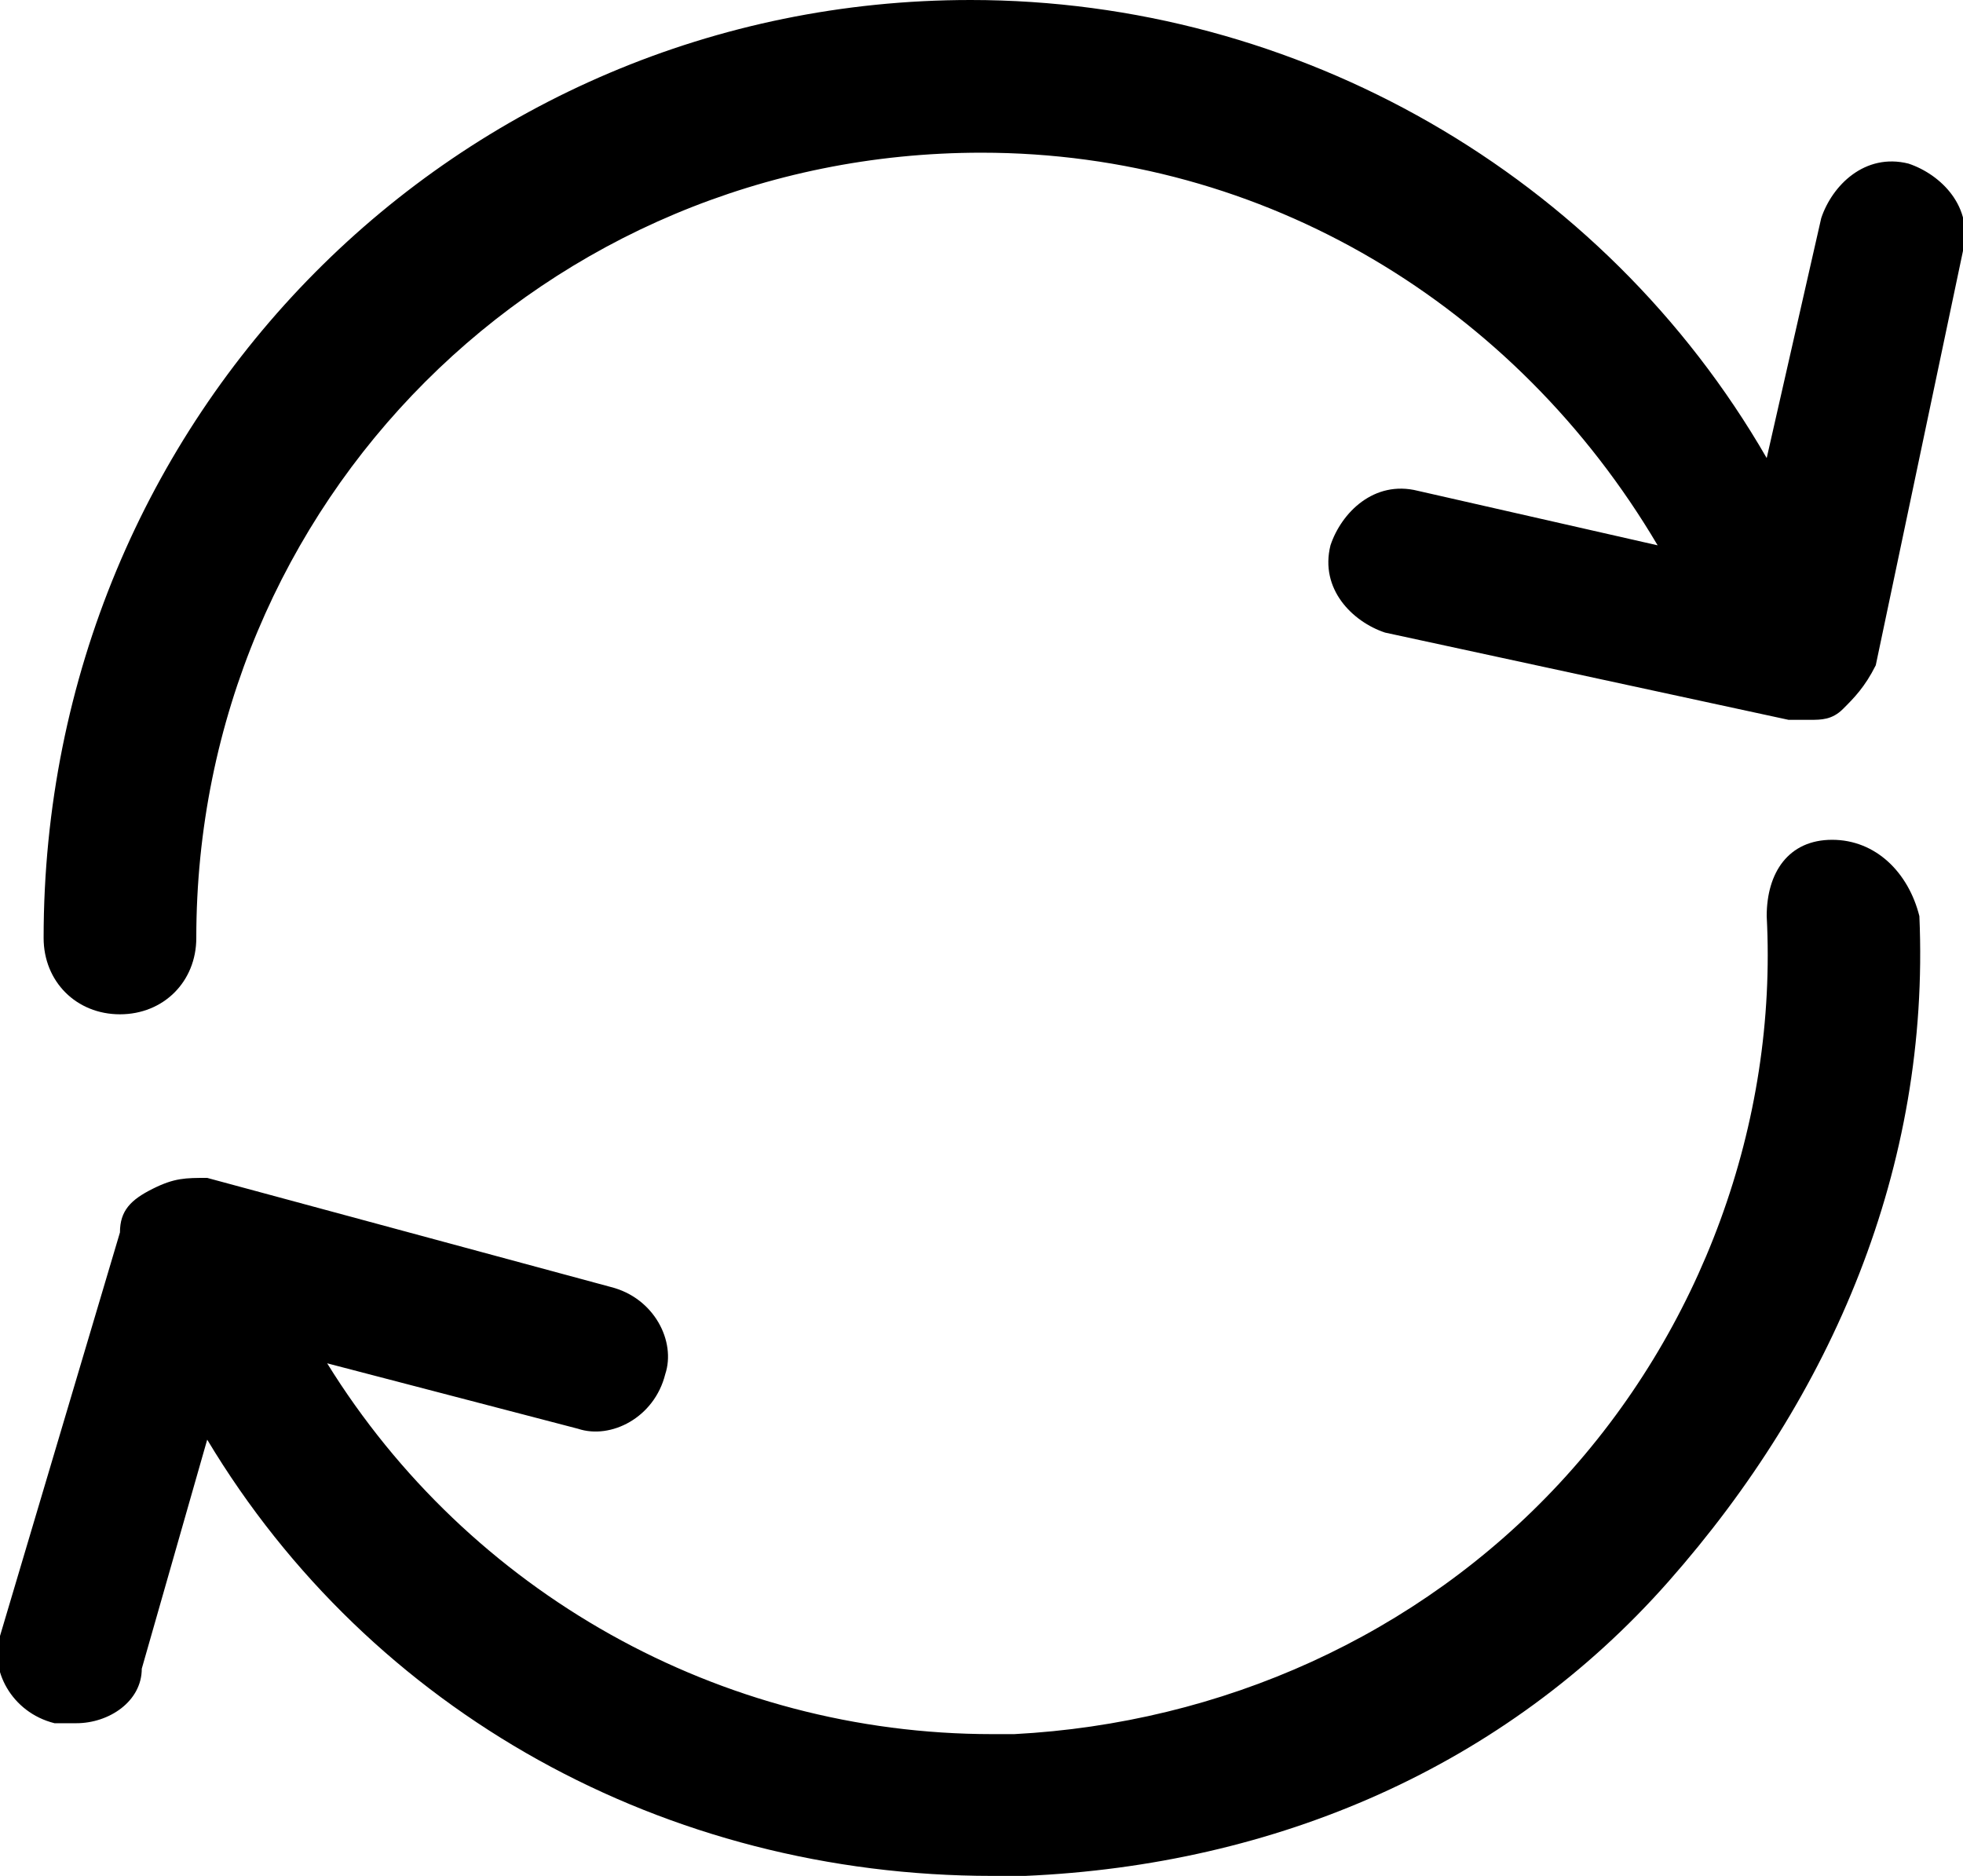<?xml version="1.0" encoding="utf-8"?>
<!-- Generator: Adobe Illustrator 21.1.0, SVG Export Plug-In . SVG Version: 6.00 Build 0)  -->
<svg version="1.1" id="Слой_1" xmlns="http://www.w3.org/2000/svg" xmlns:xlink="http://www.w3.org/1999/xlink" x="0px" y="0px"
	 viewBox="0 0 18 17.2" style="enable-background:new 0 0 18 17.2;" xml:space="preserve">
<style type="text/css">
	.st0{clip-path:url(#SVGID_2_);}
</style>
<g>
	<defs>
		<rect id="SVGID_1_" width="18" height="17.2"/>
	</defs>
	<clipPath id="SVGID_2_">
		<use xlink:href="#SVGID_1_"  style="overflow:visible;"/>
	</clipPath>
	<g class="st0">
		<path d="M17.5,1.5c-0.4-0.1-0.7,0.2-0.8,0.5l-0.5,2.2C14.7,1.6,11.9,0,8.9,0C4.2,0,0.4,3.8,0.4,8.6c0,0.4,0.3,0.7,0.7,0.7
			c0.4,0,0.7-0.3,0.7-0.7c0-4,3.2-7.2,7.2-7.2c2.6,0,4.9,1.4,6.2,3.6l-2.2-0.5c-0.4-0.1-0.7,0.2-0.8,0.5c-0.1,0.4,0.2,0.7,0.5,0.8
			l3.7,0.8c0.1,0,0.1,0,0.2,0c0.1,0,0.2,0,0.3-0.1c0.1-0.1,0.2-0.2,0.3-0.4L18,2.3C18.1,1.9,17.8,1.6,17.5,1.5z"/>
		<path d="M16.8,7.7c-0.4,0-0.6,0.3-0.6,0.7c0.1,1.9-0.6,3.8-1.9,5.2c-1.3,1.4-3.1,2.2-5,2.3c-0.1,0-0.2,0-0.2,0
			c-2.5,0-4.8-1.3-6.1-3.4l2.3,0.6c0.3,0.1,0.7-0.1,0.8-0.5c0.1-0.3-0.1-0.7-0.5-0.8l-3.7-1c-0.2,0-0.3,0-0.5,0.1
			c-0.2,0.1-0.3,0.2-0.3,0.4L0,15c-0.1,0.3,0.1,0.7,0.5,0.8c0.1,0,0.1,0,0.2,0c0.3,0,0.6-0.2,0.6-0.5l0.6-2.1c1.5,2.5,4.2,4,7.2,4
			c0.1,0,0.2,0,0.3,0c2.3-0.1,4.4-1,5.9-2.7c1.5-1.7,2.4-3.8,2.3-6.1C17.5,8,17.2,7.7,16.8,7.7z"/>
	</g>
</g>
</svg>
